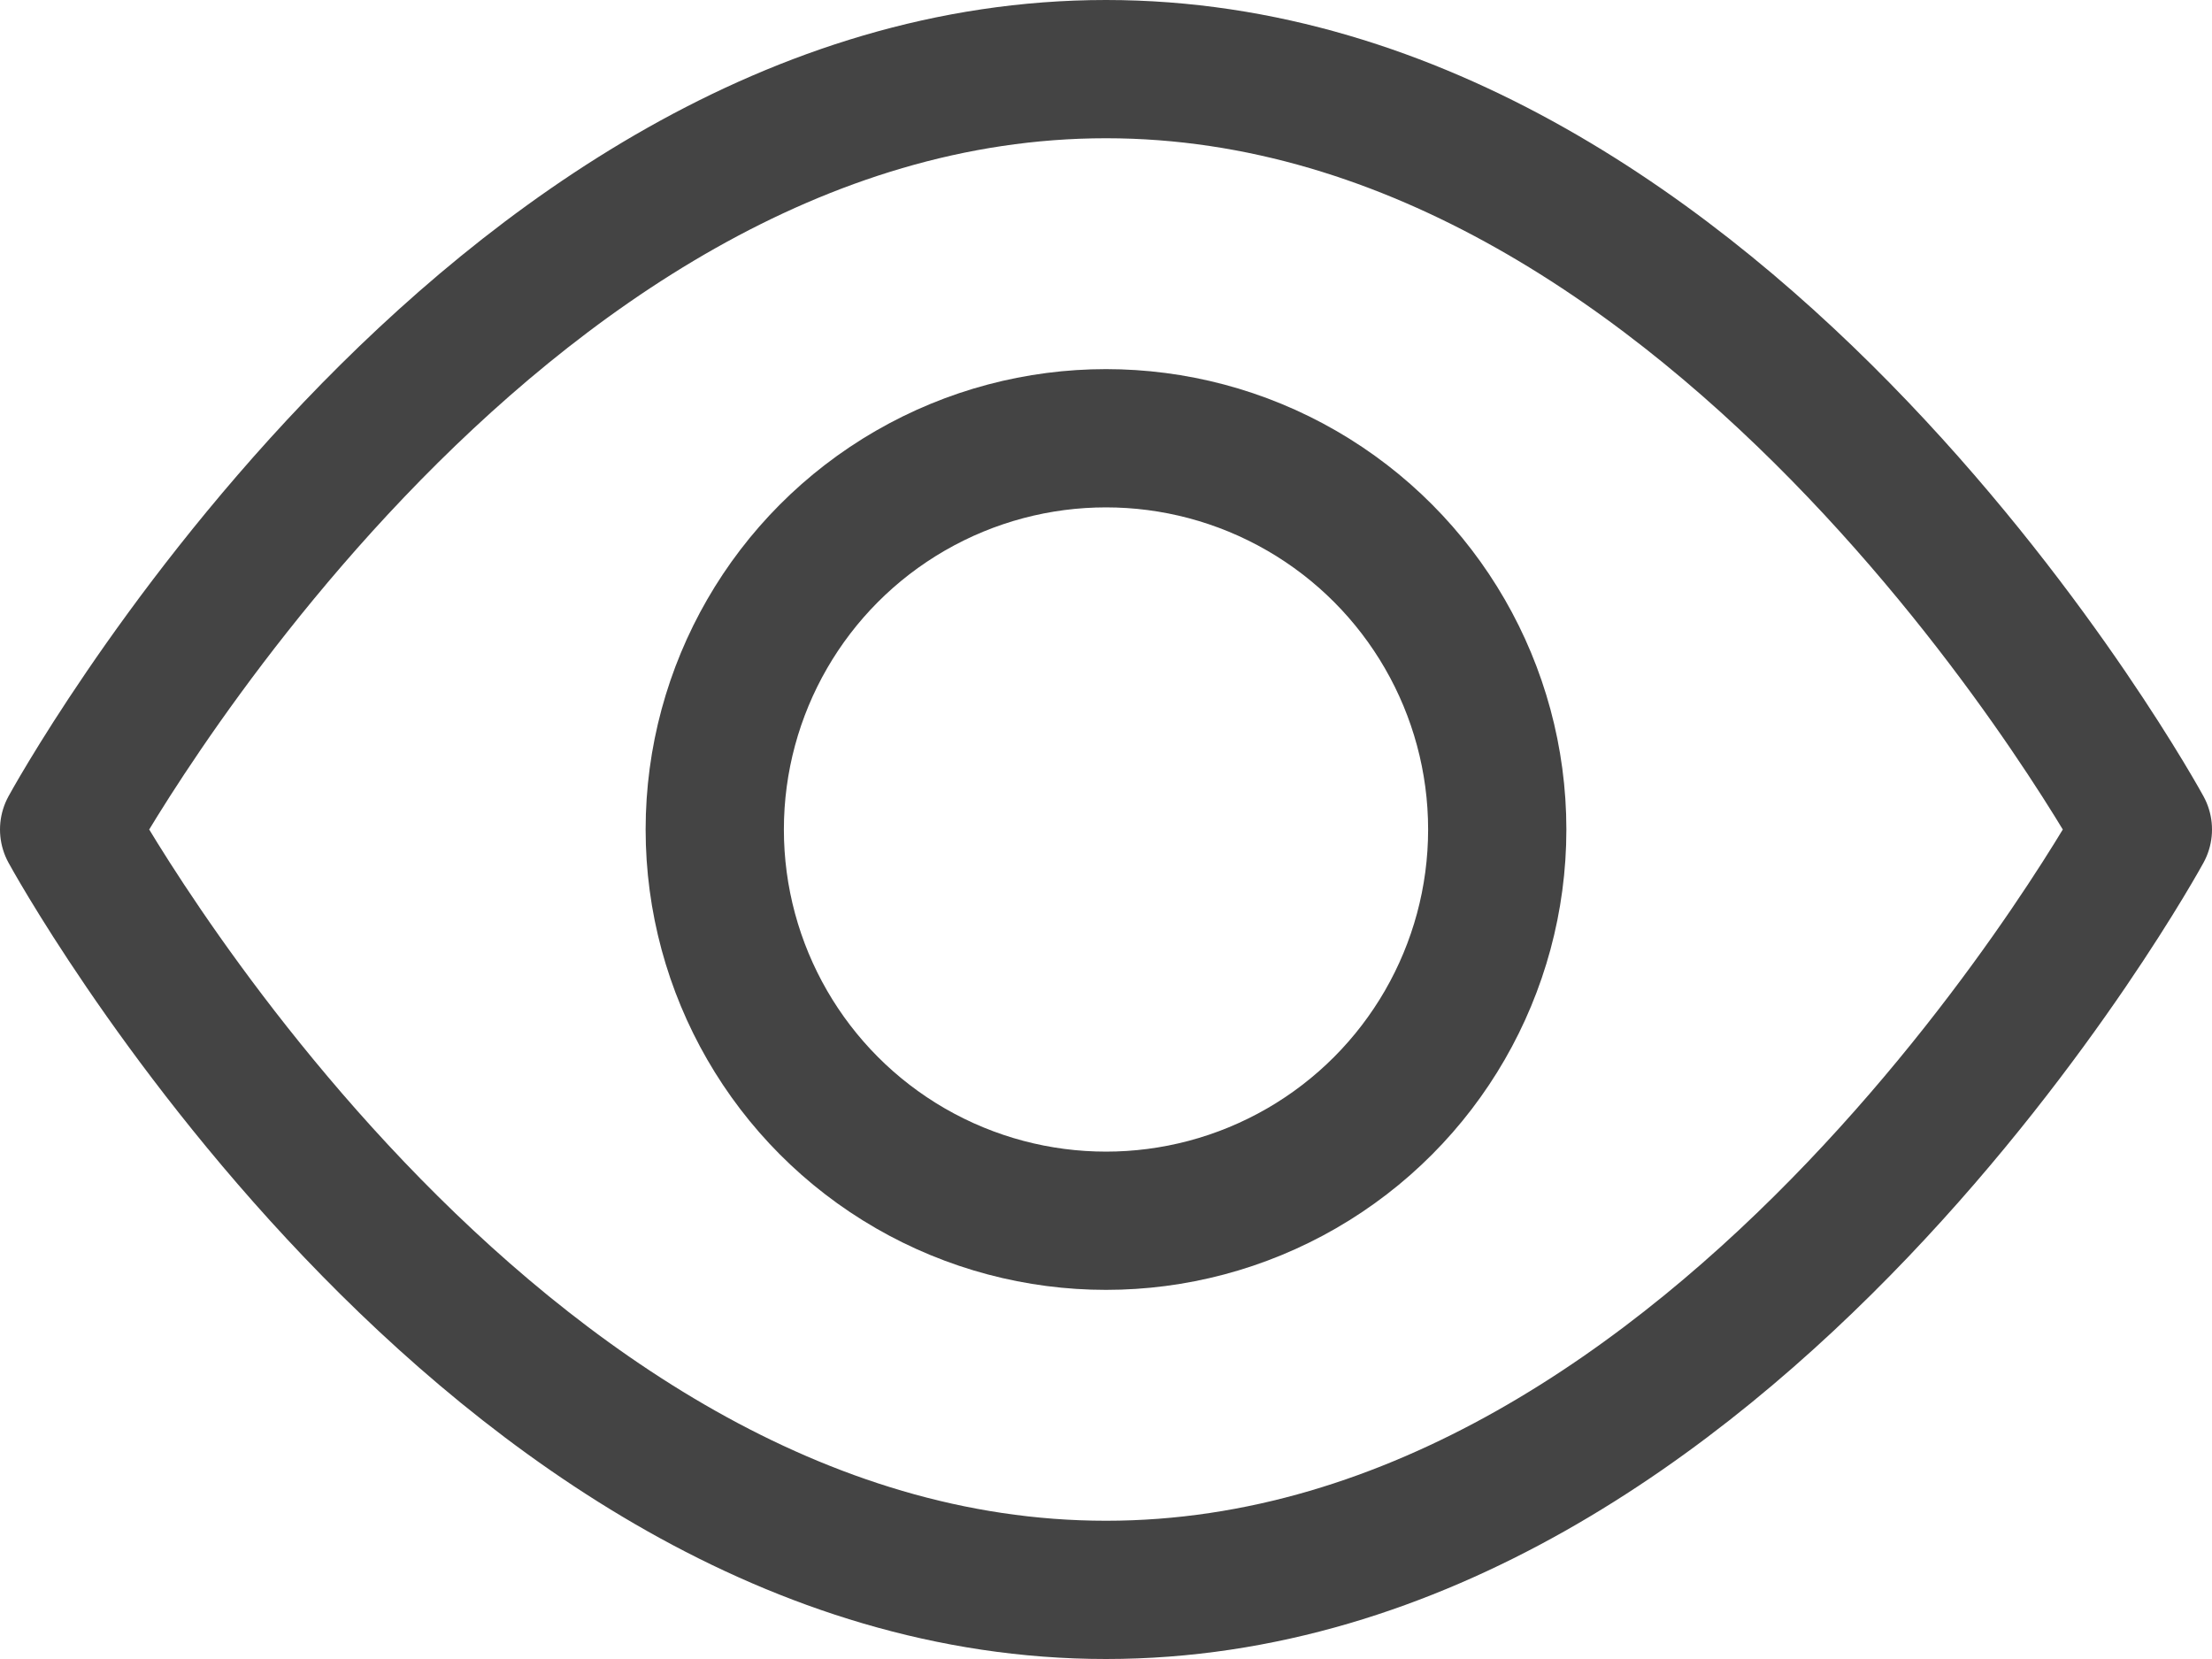 <svg xmlns="http://www.w3.org/2000/svg" width="16" height="12" viewBox="0 0 16 12"><path d="M.5,8S3.5,2.5,8,2.5,15.5,8,15.5,8s-3,5.5-7.5,5.5S.5,8,.5,8Z" transform="translate(0 -2)" style="fill:none;stroke:#444444;stroke-linecap:round;stroke-linejoin:round"/><circle cx="8" cy="6" r="2.83" style="fill:none;stroke:#444444;stroke-linecap:round;stroke-linejoin:round"/></svg>